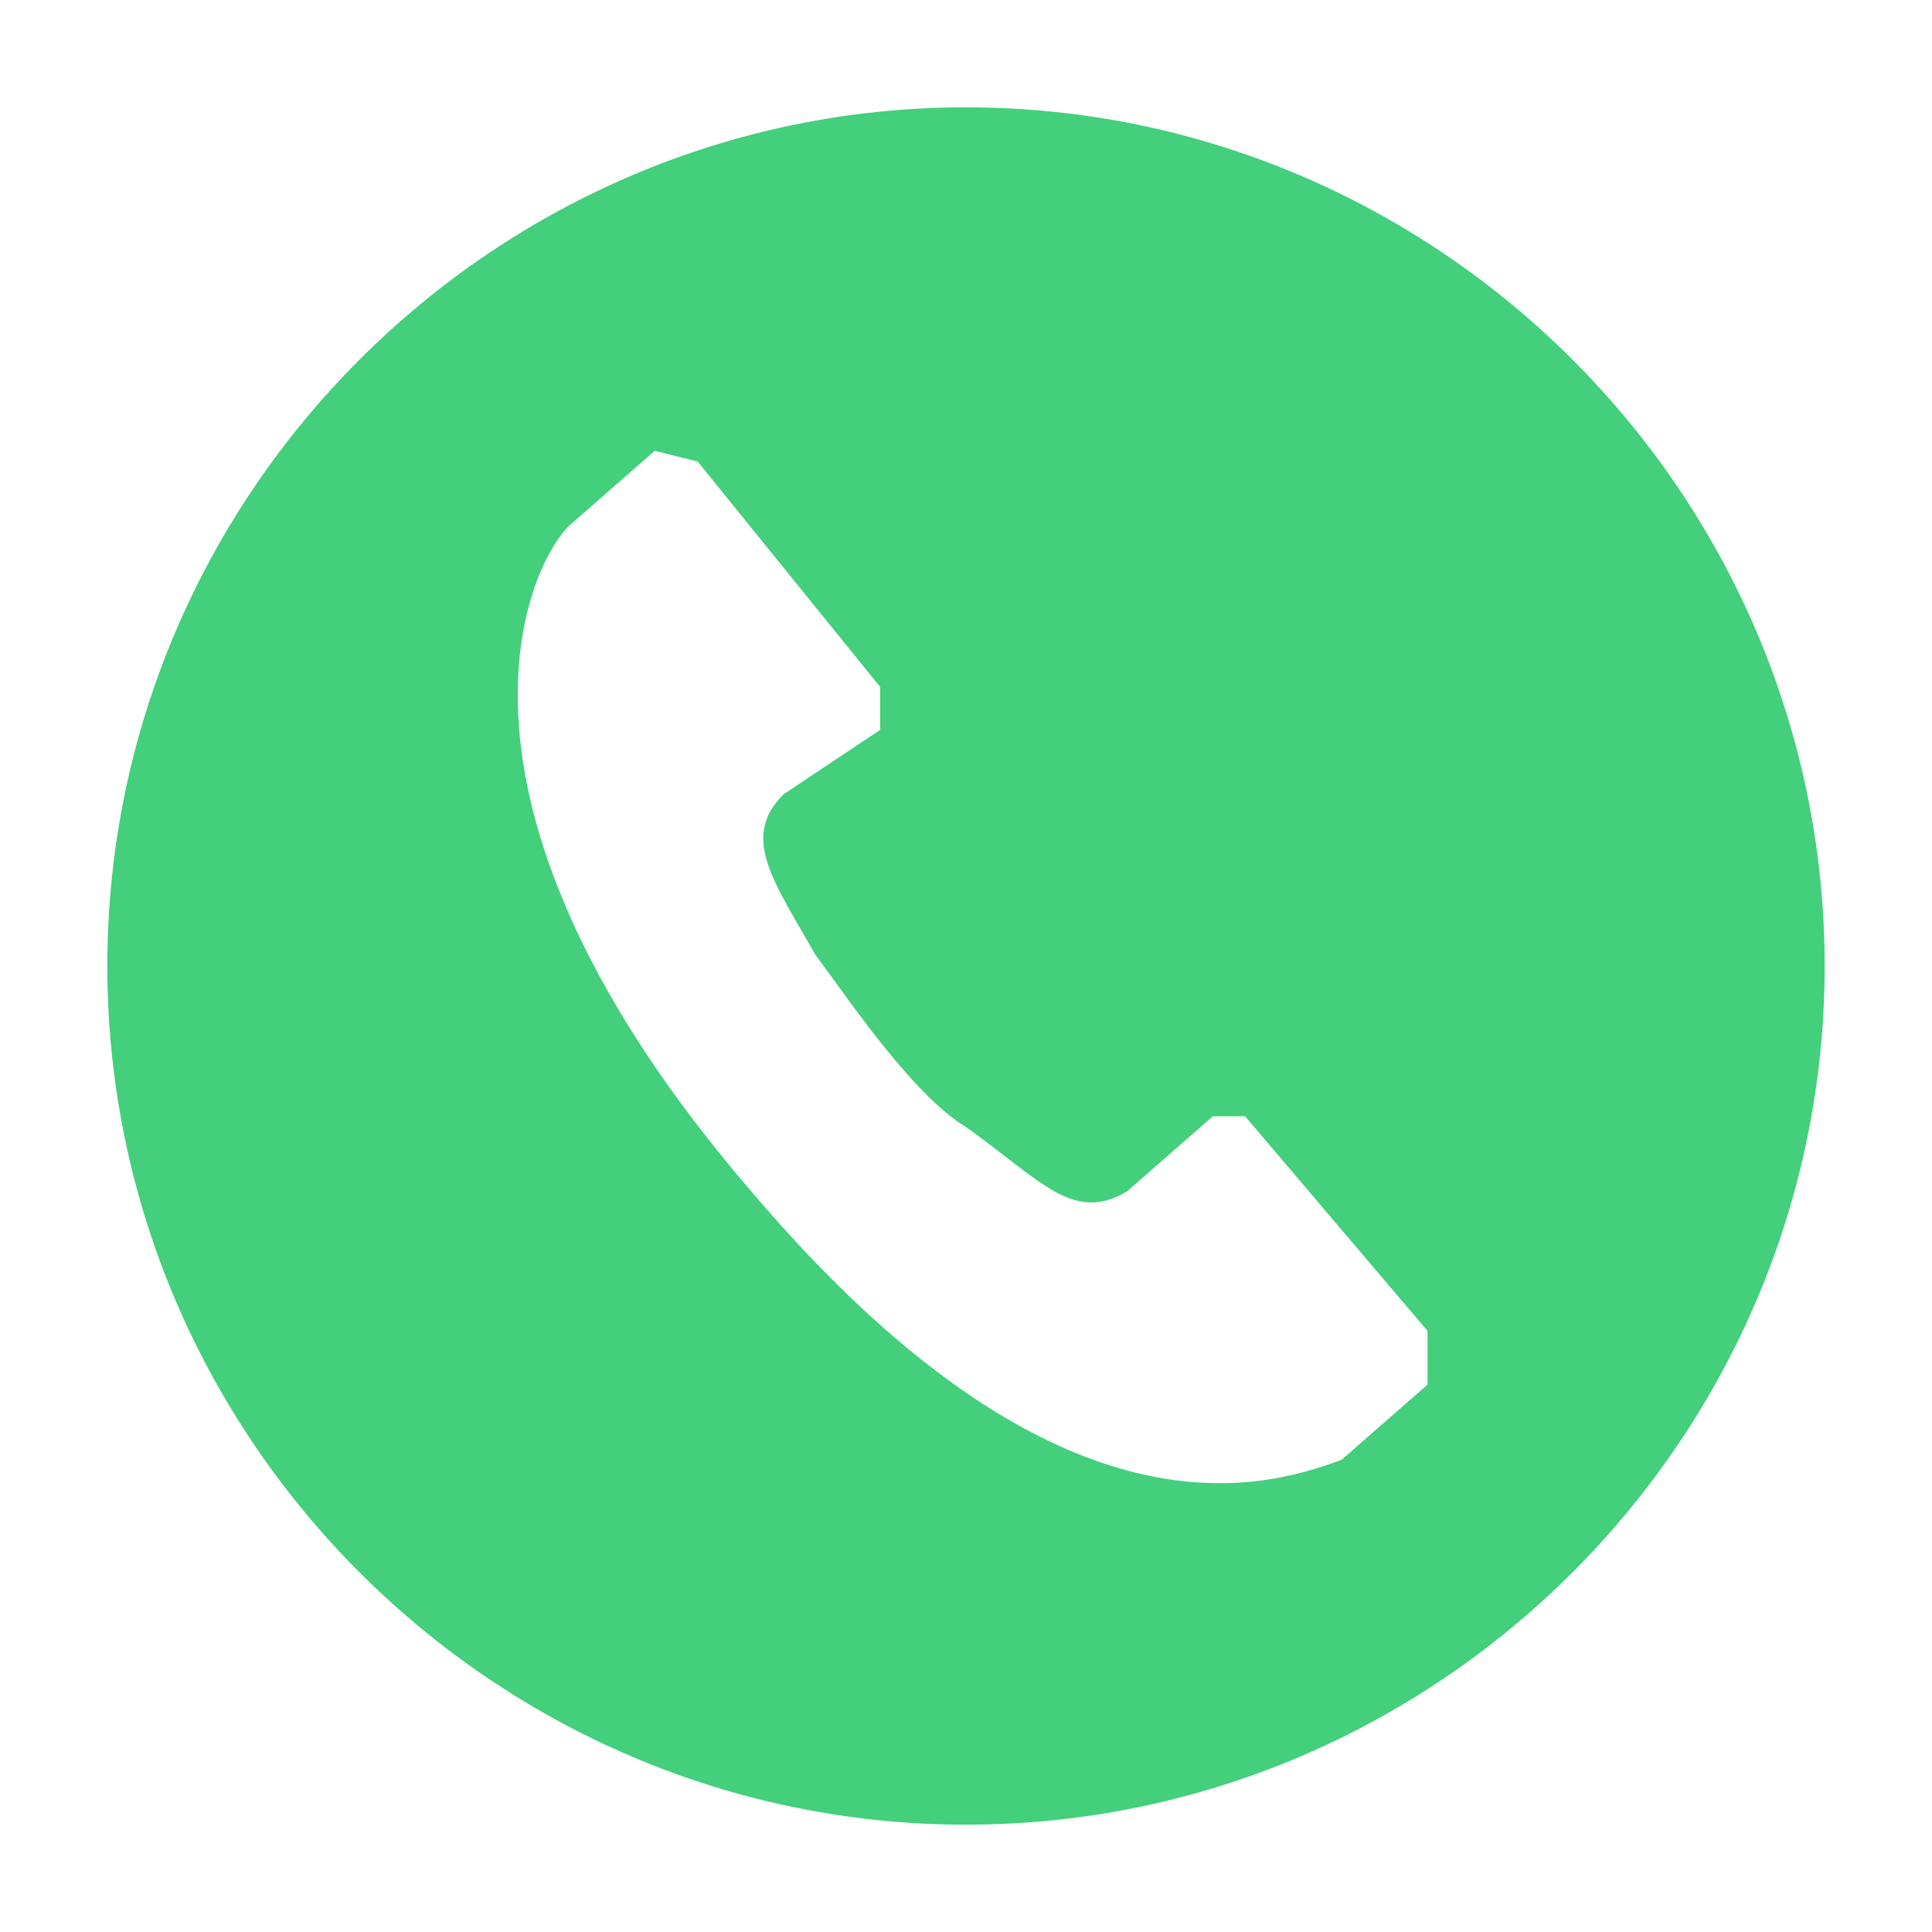 <?xml version="1.0" standalone="no"?><!DOCTYPE svg PUBLIC "-//W3C//DTD SVG 1.1//EN" "http://www.w3.org/Graphics/SVG/1.1/DTD/svg11.dtd"><svg t="1705484478239" class="icon" viewBox="0 0 1024 1024" version="1.1" xmlns="http://www.w3.org/2000/svg" p-id="5872" xmlns:xlink="http://www.w3.org/1999/xlink" width="64" height="64"><path d="M512 56.889C261.689 56.889 56.889 261.689 56.889 512s204.8 455.111 455.111 455.111 455.111-204.8 455.111-455.111-204.8-455.111-455.111-455.111z m244.622 676.978l-45.511 39.822c-45.511 17.067-153.6 45.511-312.889-142.222-176.356-204.8-119.467-329.956-96.711-352.711l45.511-39.822 22.756 5.689 96.711 119.467v22.756l-51.2 34.133c-22.756 22.756-5.689 45.511 17.067 85.333 17.067 22.756 51.2 73.956 79.644 91.022 39.822 28.444 56.889 51.2 85.333 34.133l45.511-39.822h17.067l96.711 113.778v28.444z" fill="#43cf7c" p-id="5873"></path></svg>